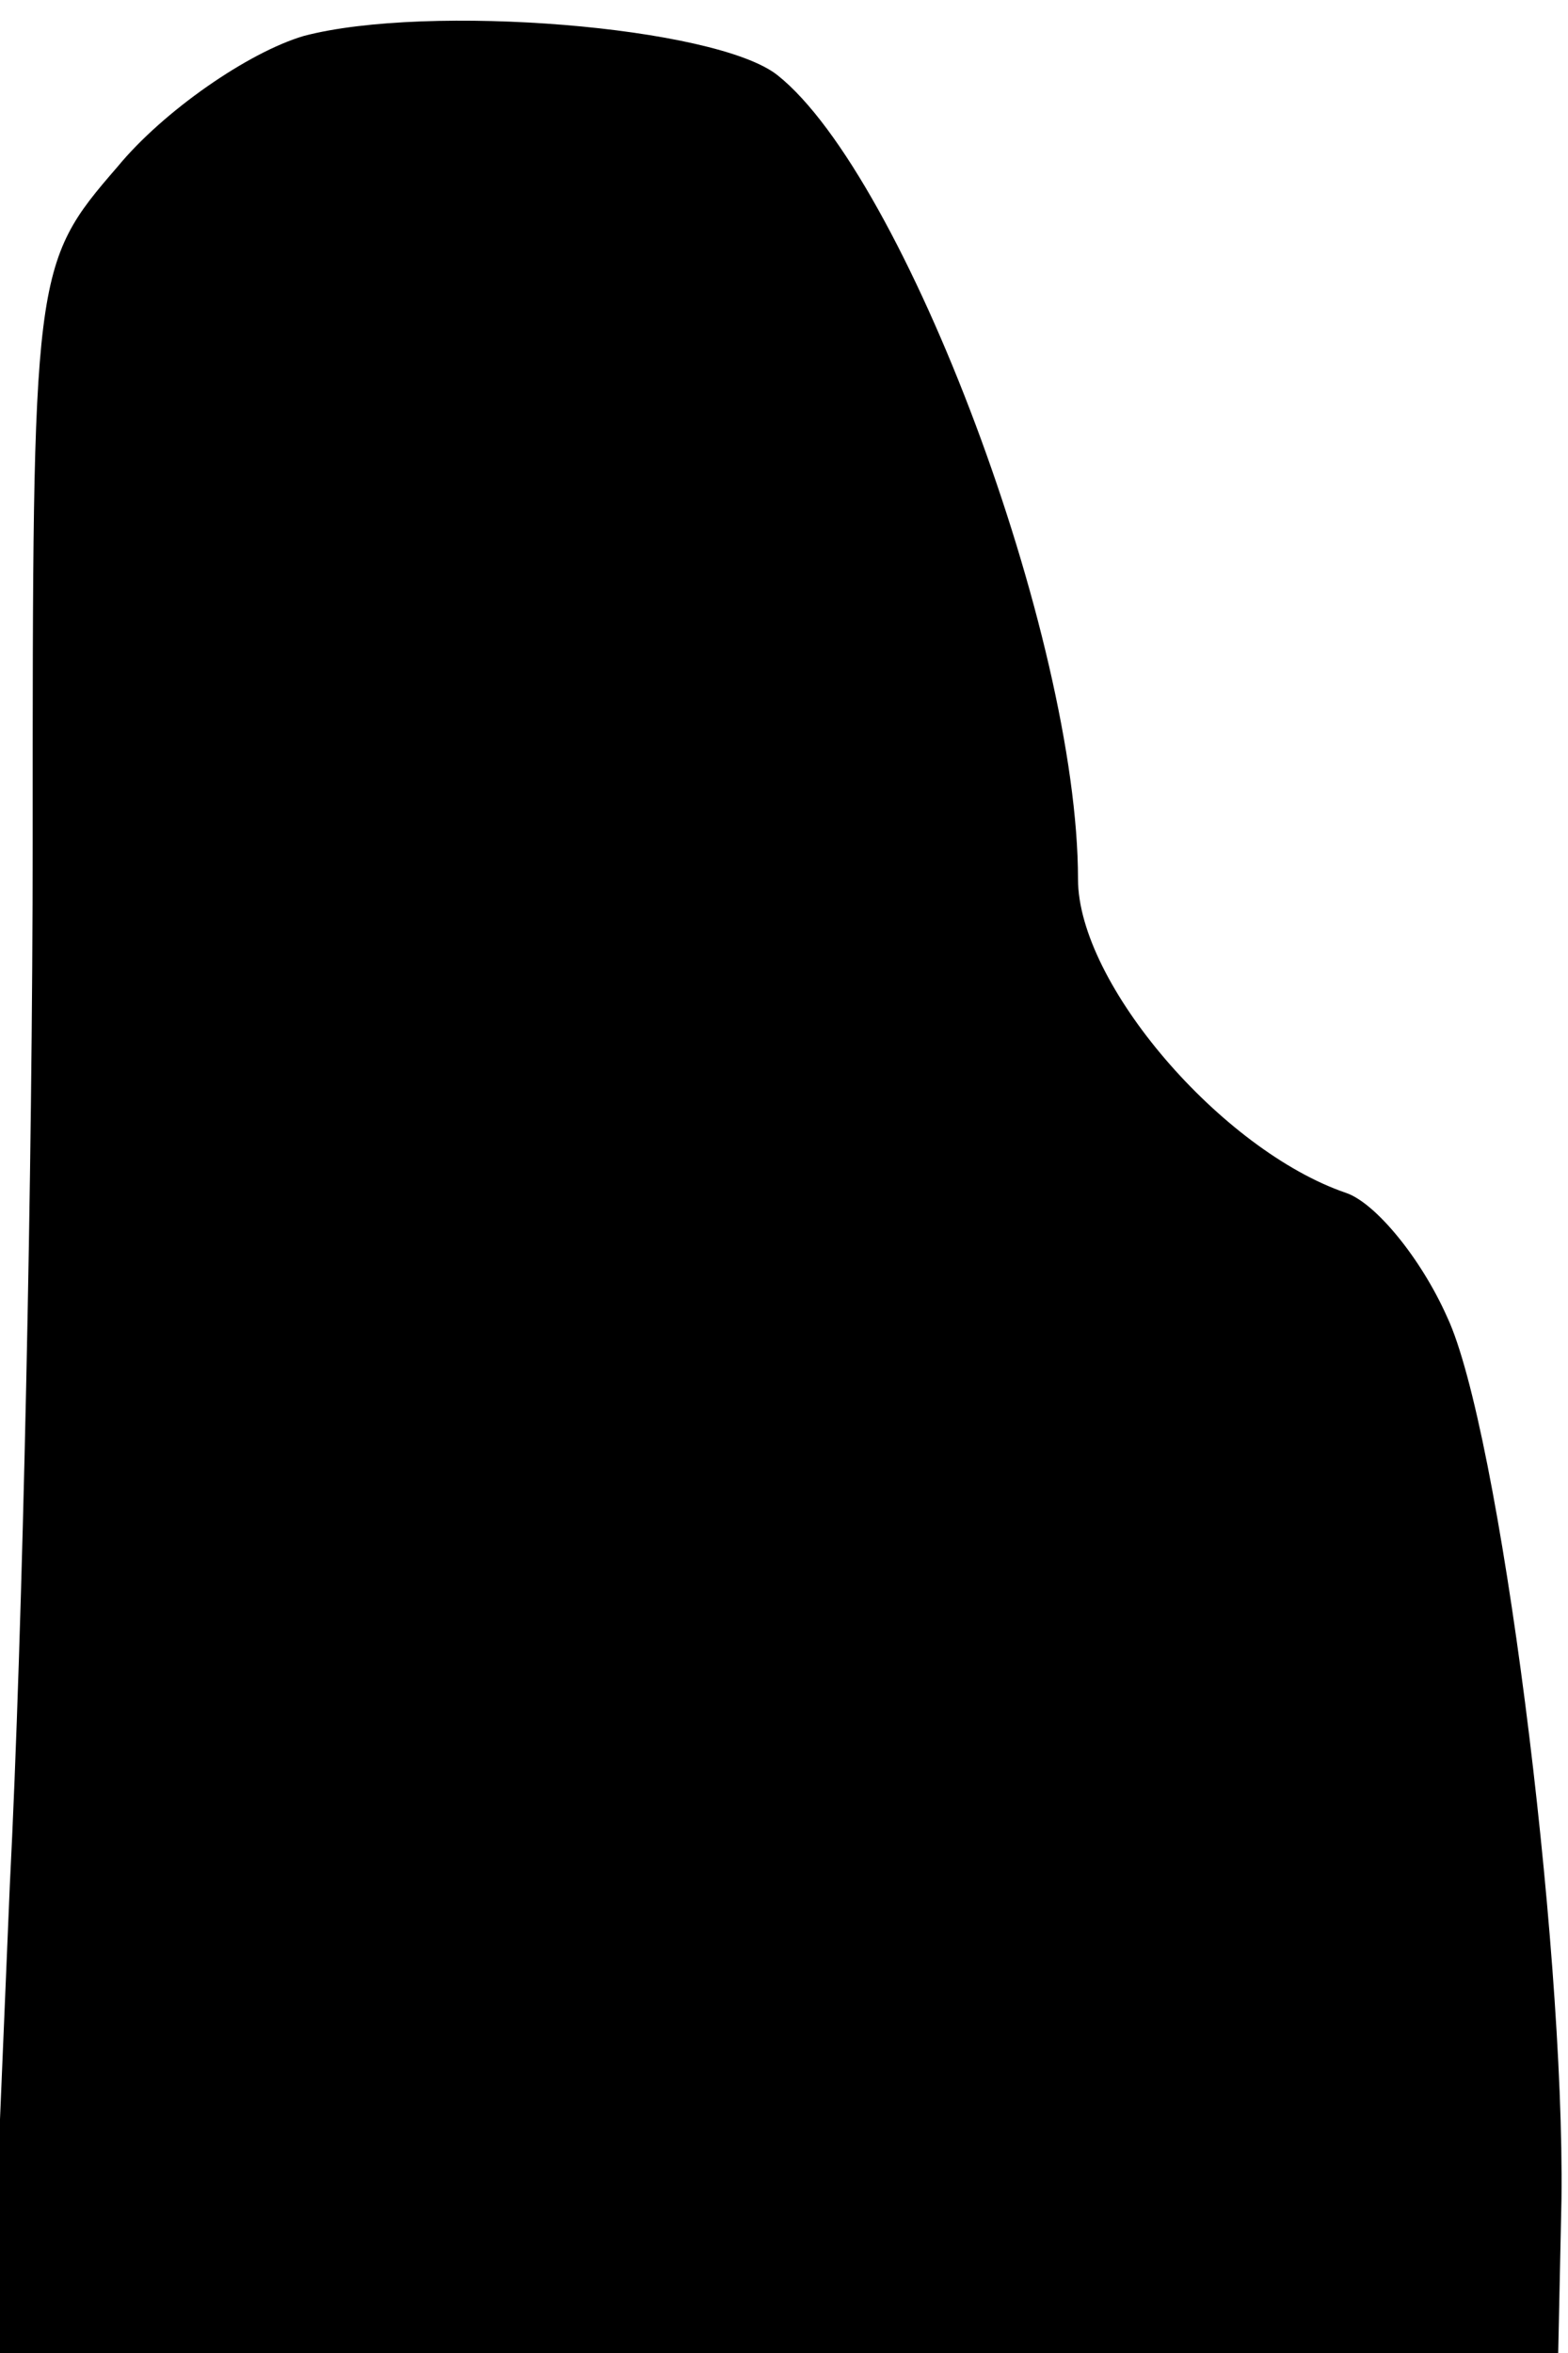 <?xml version="1.0" standalone="no"?>
<!DOCTYPE svg PUBLIC "-//W3C//DTD SVG 20010904//EN"
 "http://www.w3.org/TR/2001/REC-SVG-20010904/DTD/svg10.dtd">
<svg version="1.0" xmlns="http://www.w3.org/2000/svg"
 width="48pt" height="72pt" viewBox="0 0 48 72"
 preserveAspectRatio="xMidYMid meet">
<g transform="translate(0,72) scale(0.1,-0.1)"
fill="#000000" stroke="none">
<path fill="#000000" stroke="none" d="M93 709 c-17 -5 -43 -23 -57 -40 -26
-30 -26 -32 -26 -207 0 -97 -3 -241 -7 -319 l-6 -143 240 0 240 0 1 47 c1 79
-19 236 -35 270 -8 18 -22 35 -31 38 -38 13 -82 64 -82 96 0 74 -53 215 -92
246 -19 15 -107 22 -145 12z"/>
</g>
</svg>
